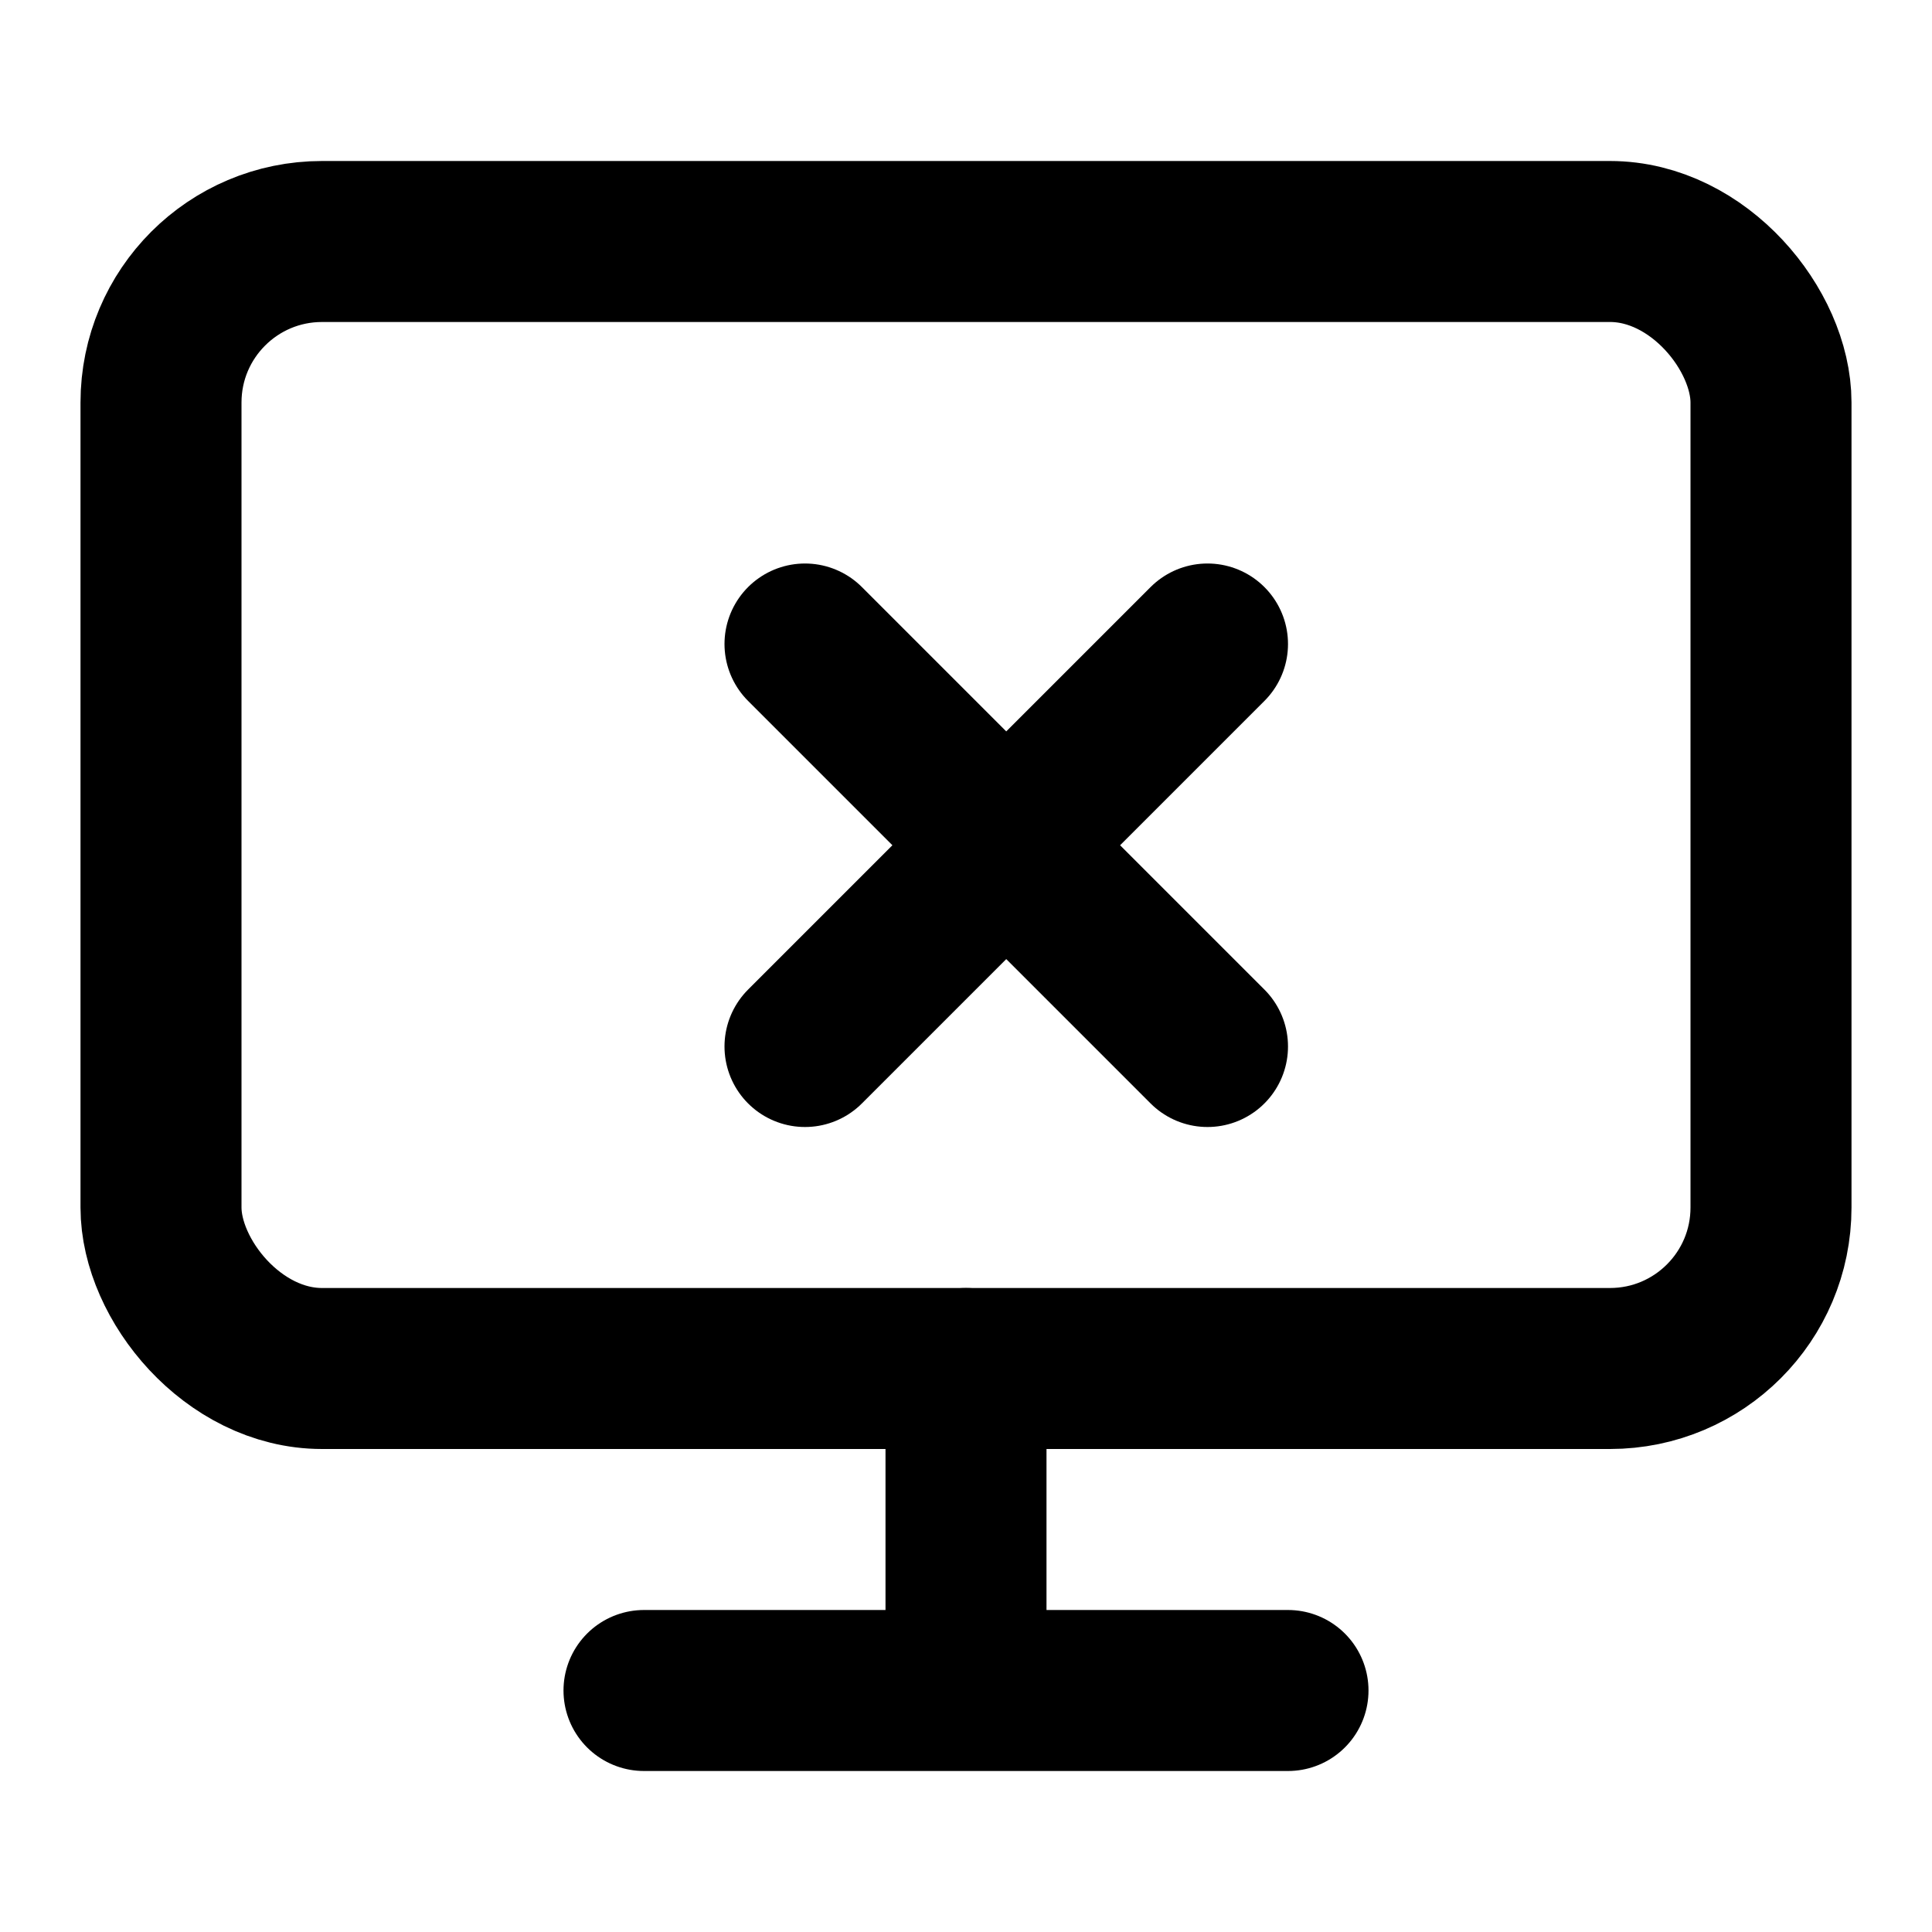 <svg xmlns="http://www.w3.org/2000/svg" width="24" height="24" fill="none" stroke="currentColor" stroke-linecap="round" stroke-linejoin="round" stroke-width="2" viewBox="0 0 24 24"><path d="m15 13-5-5m0 5 5-5"/><rect width="20" height="14" x="2" y="3" rx="2"/><path d="M12 17v4m-4 0h8"/></svg>